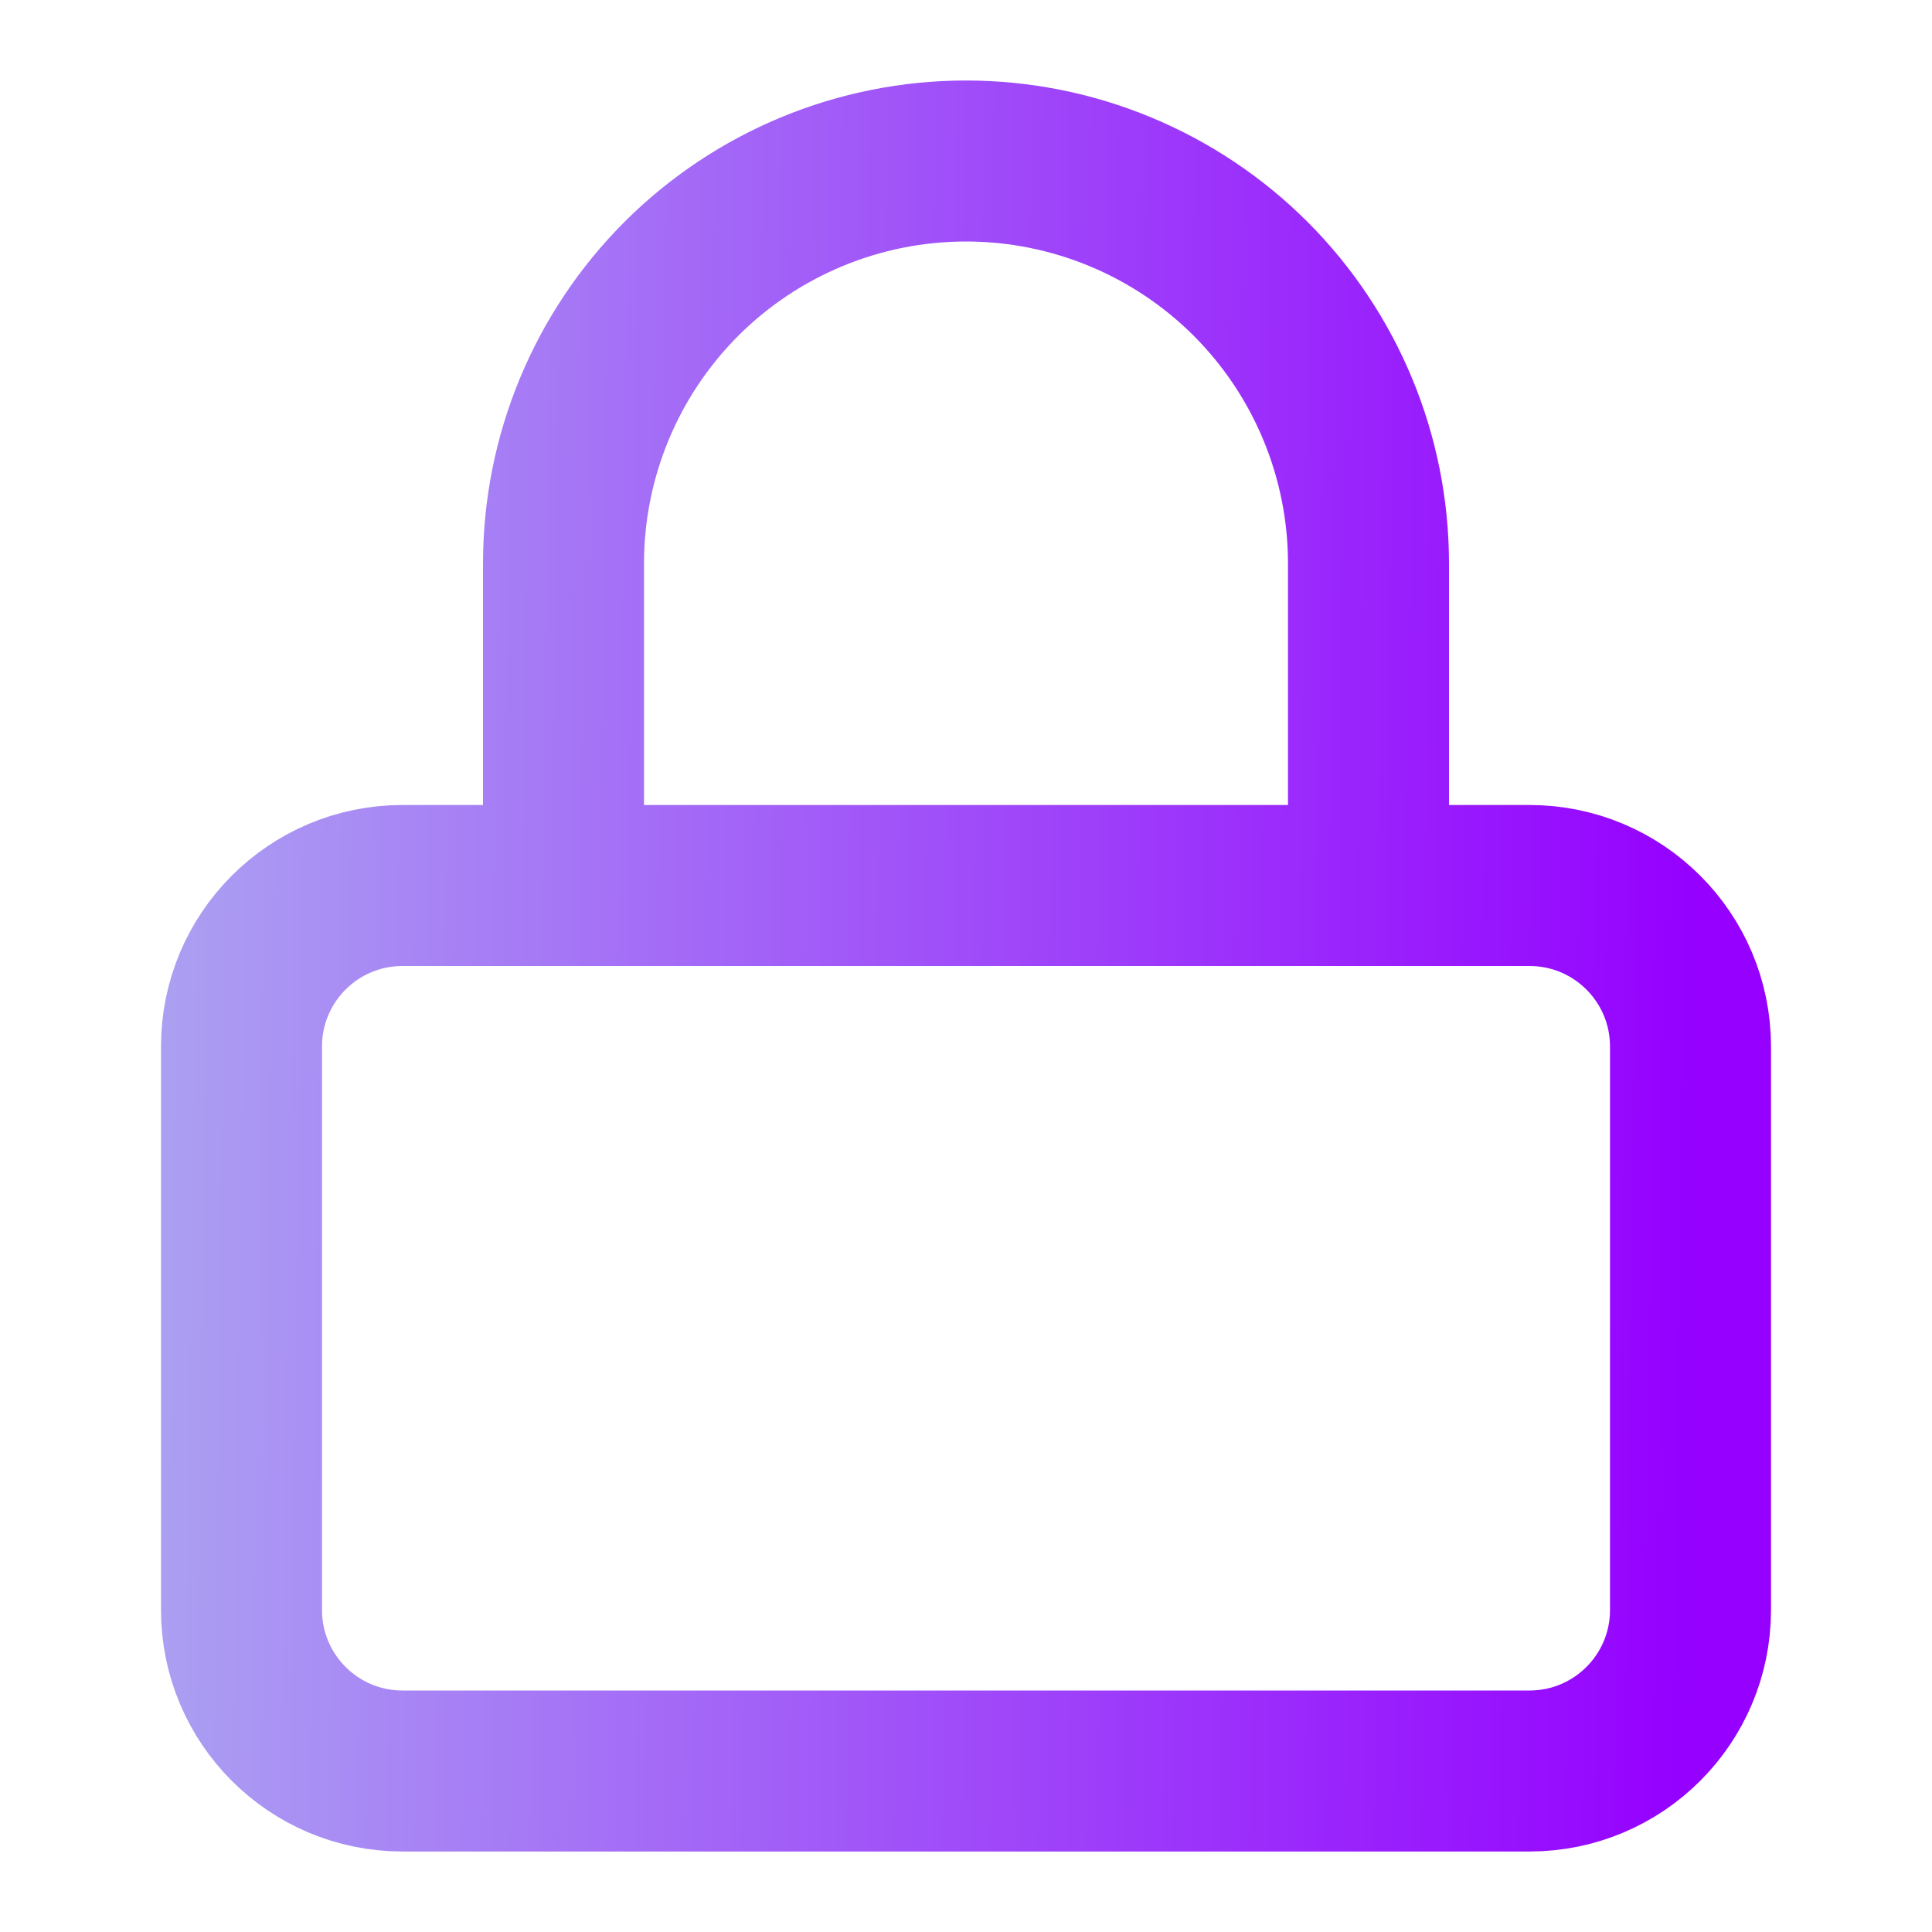 <svg width="24" height="24" viewBox="0 0 24 24" fill="none" xmlns="http://www.w3.org/2000/svg">
<path d="M7 11V7C7 5.674 7.527 4.402 8.464 3.464C9.402 2.527 10.674 2 12 2C13.326 2 14.598 2.527 15.536 3.464C16.473 4.402 17 5.674 17 7V11M5 11H19C20.105 11 21 11.895 21 13V20C21 21.105 20.105 22 19 22H5C3.895 22 3 21.105 3 20V13C3 11.895 3.895 11 5 11Z" stroke="url(#paint0_linear_486_4655)" stroke-width="2" stroke-linecap="round" stroke-linejoin="round"/>
<defs>
<linearGradient id="paint0_linear_486_4655" x1="2.263" y1="2" x2="21.209" y2="2.248" gradientUnits="userSpaceOnUse">
<stop stop-color="#AB9FF2"/>
<stop offset="1" stop-color="#9500FF"/>
</linearGradient>
</defs>
</svg>
